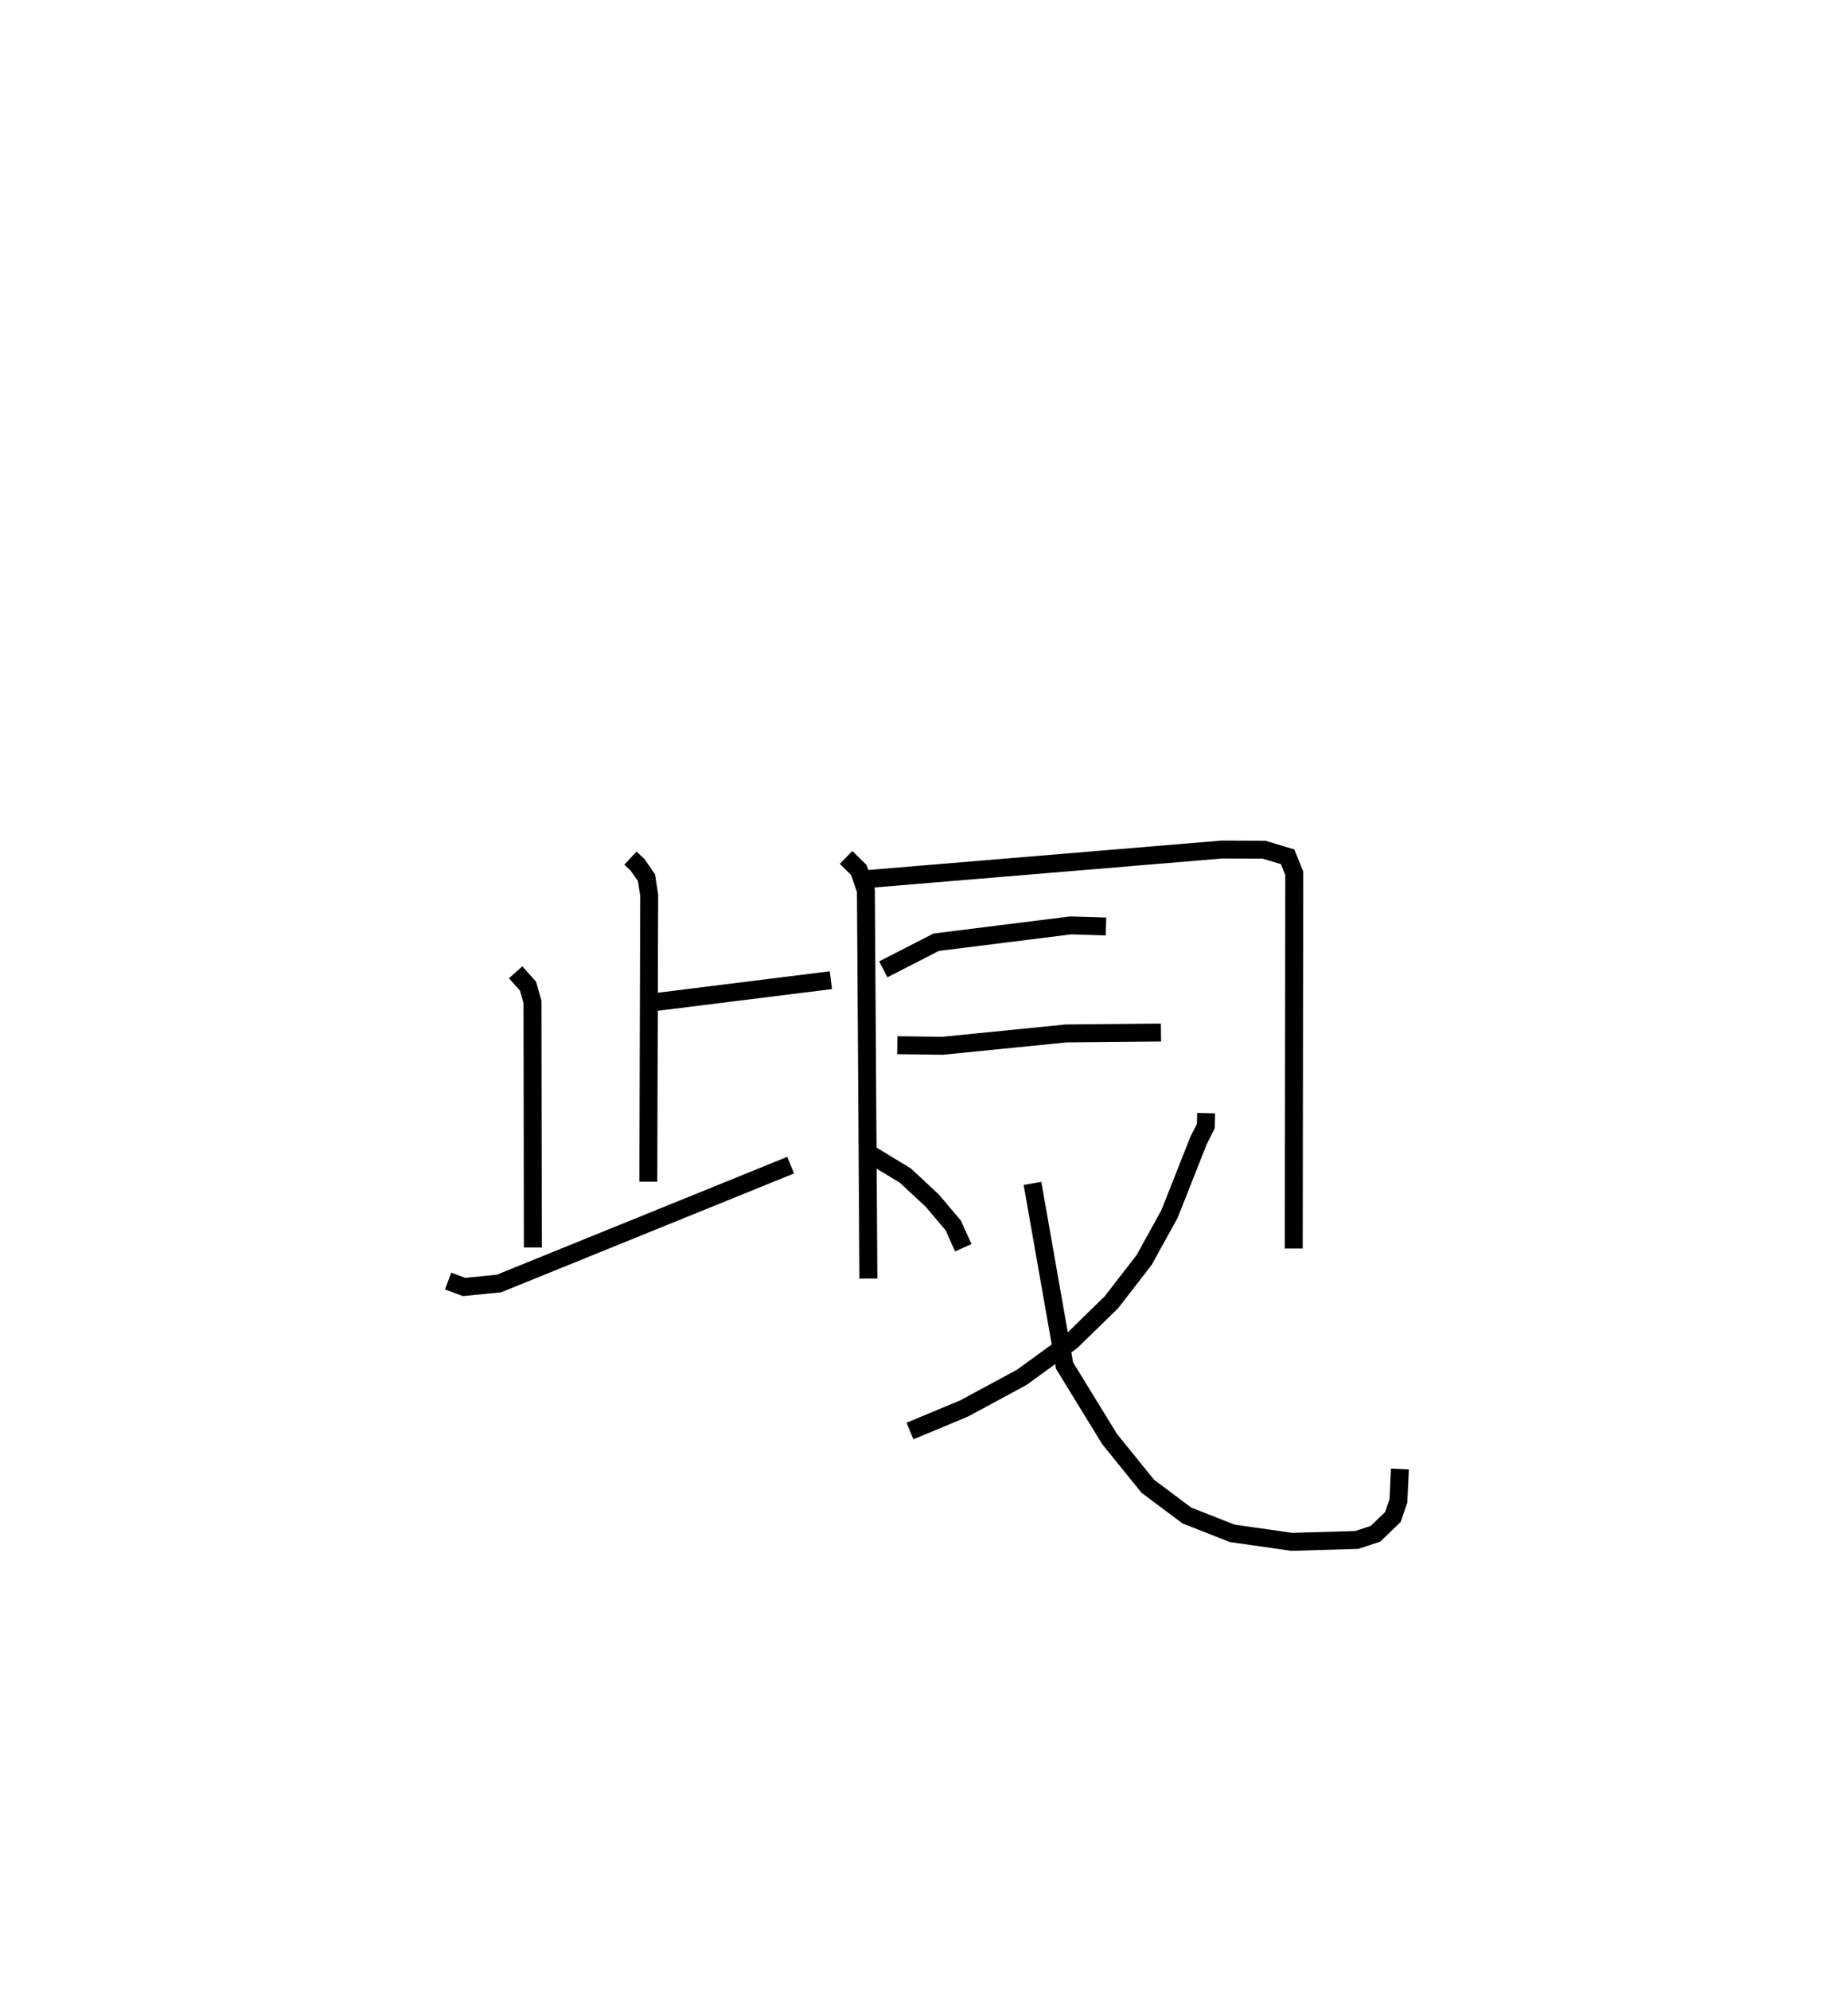 <?xml version="1.0" encoding="utf-8" ?>
<svg baseProfile="full" height="110.989" version="1.1" width="103.105" xmlns="http://www.w3.org/2000/svg" xmlns:ev="http://www.w3.org/2001/xml-events" xmlns:xlink="http://www.w3.org/1999/xlink"><defs /><rect fill="white" height="110.989" width="103.105" x="0" y="0" /><path d="M29.024,25 m0.0,0.0 m6.149,22.858 l0.393,0.368 0.503,0.724 l0.151,0.97 -0.049,15.982 m0.476,-10.027 l9.711,-1.21 m-17.589,-0.439 l0.691,0.77 0.248,0.879 l0.021,13.7 m-4.729,1.869 l0.891,0.33 1.948,-0.192 l16.273,-6.602 m3.092,-17.16 l0.713,0.699 0.394,1.15 l0.139,21.637 m0.047,-22.289 l19.684,-1.638 2.348,0.01 l1.312,0.394 0.369,0.919 l-0.028,20.929 m-22.901,-15.571 l2.954,-1.513 7.505,-0.938 l1.965,0.06 m-11.644,6.621 l2.522,0.034 6.899,-0.69 l5.291,-0.05 m-16.153,6.831 l1.894,1.148 1.501,1.397 l1.171,1.385 0.558,1.242 m13.549,-7.507 l-0.018,0.726 -0.407,0.805 l-1.619,4.097 -1.417,2.562 l-1.826,2.36 -2.219,2.163 l-2.775,2.017 -3.212,1.735 l-3.03,1.263 m6.835,-13.81 l1.788,10.16 2.514,4.098 l2.133,2.634 2.175,1.628 l2.533,0.996 3.318,0.475 l3.636,-0.106 1.041,-0.346 l0.968,-0.932 0.31,-0.9 l0.084,-1.778 " fill="none" stroke="black" stroke-width="1" /></svg>